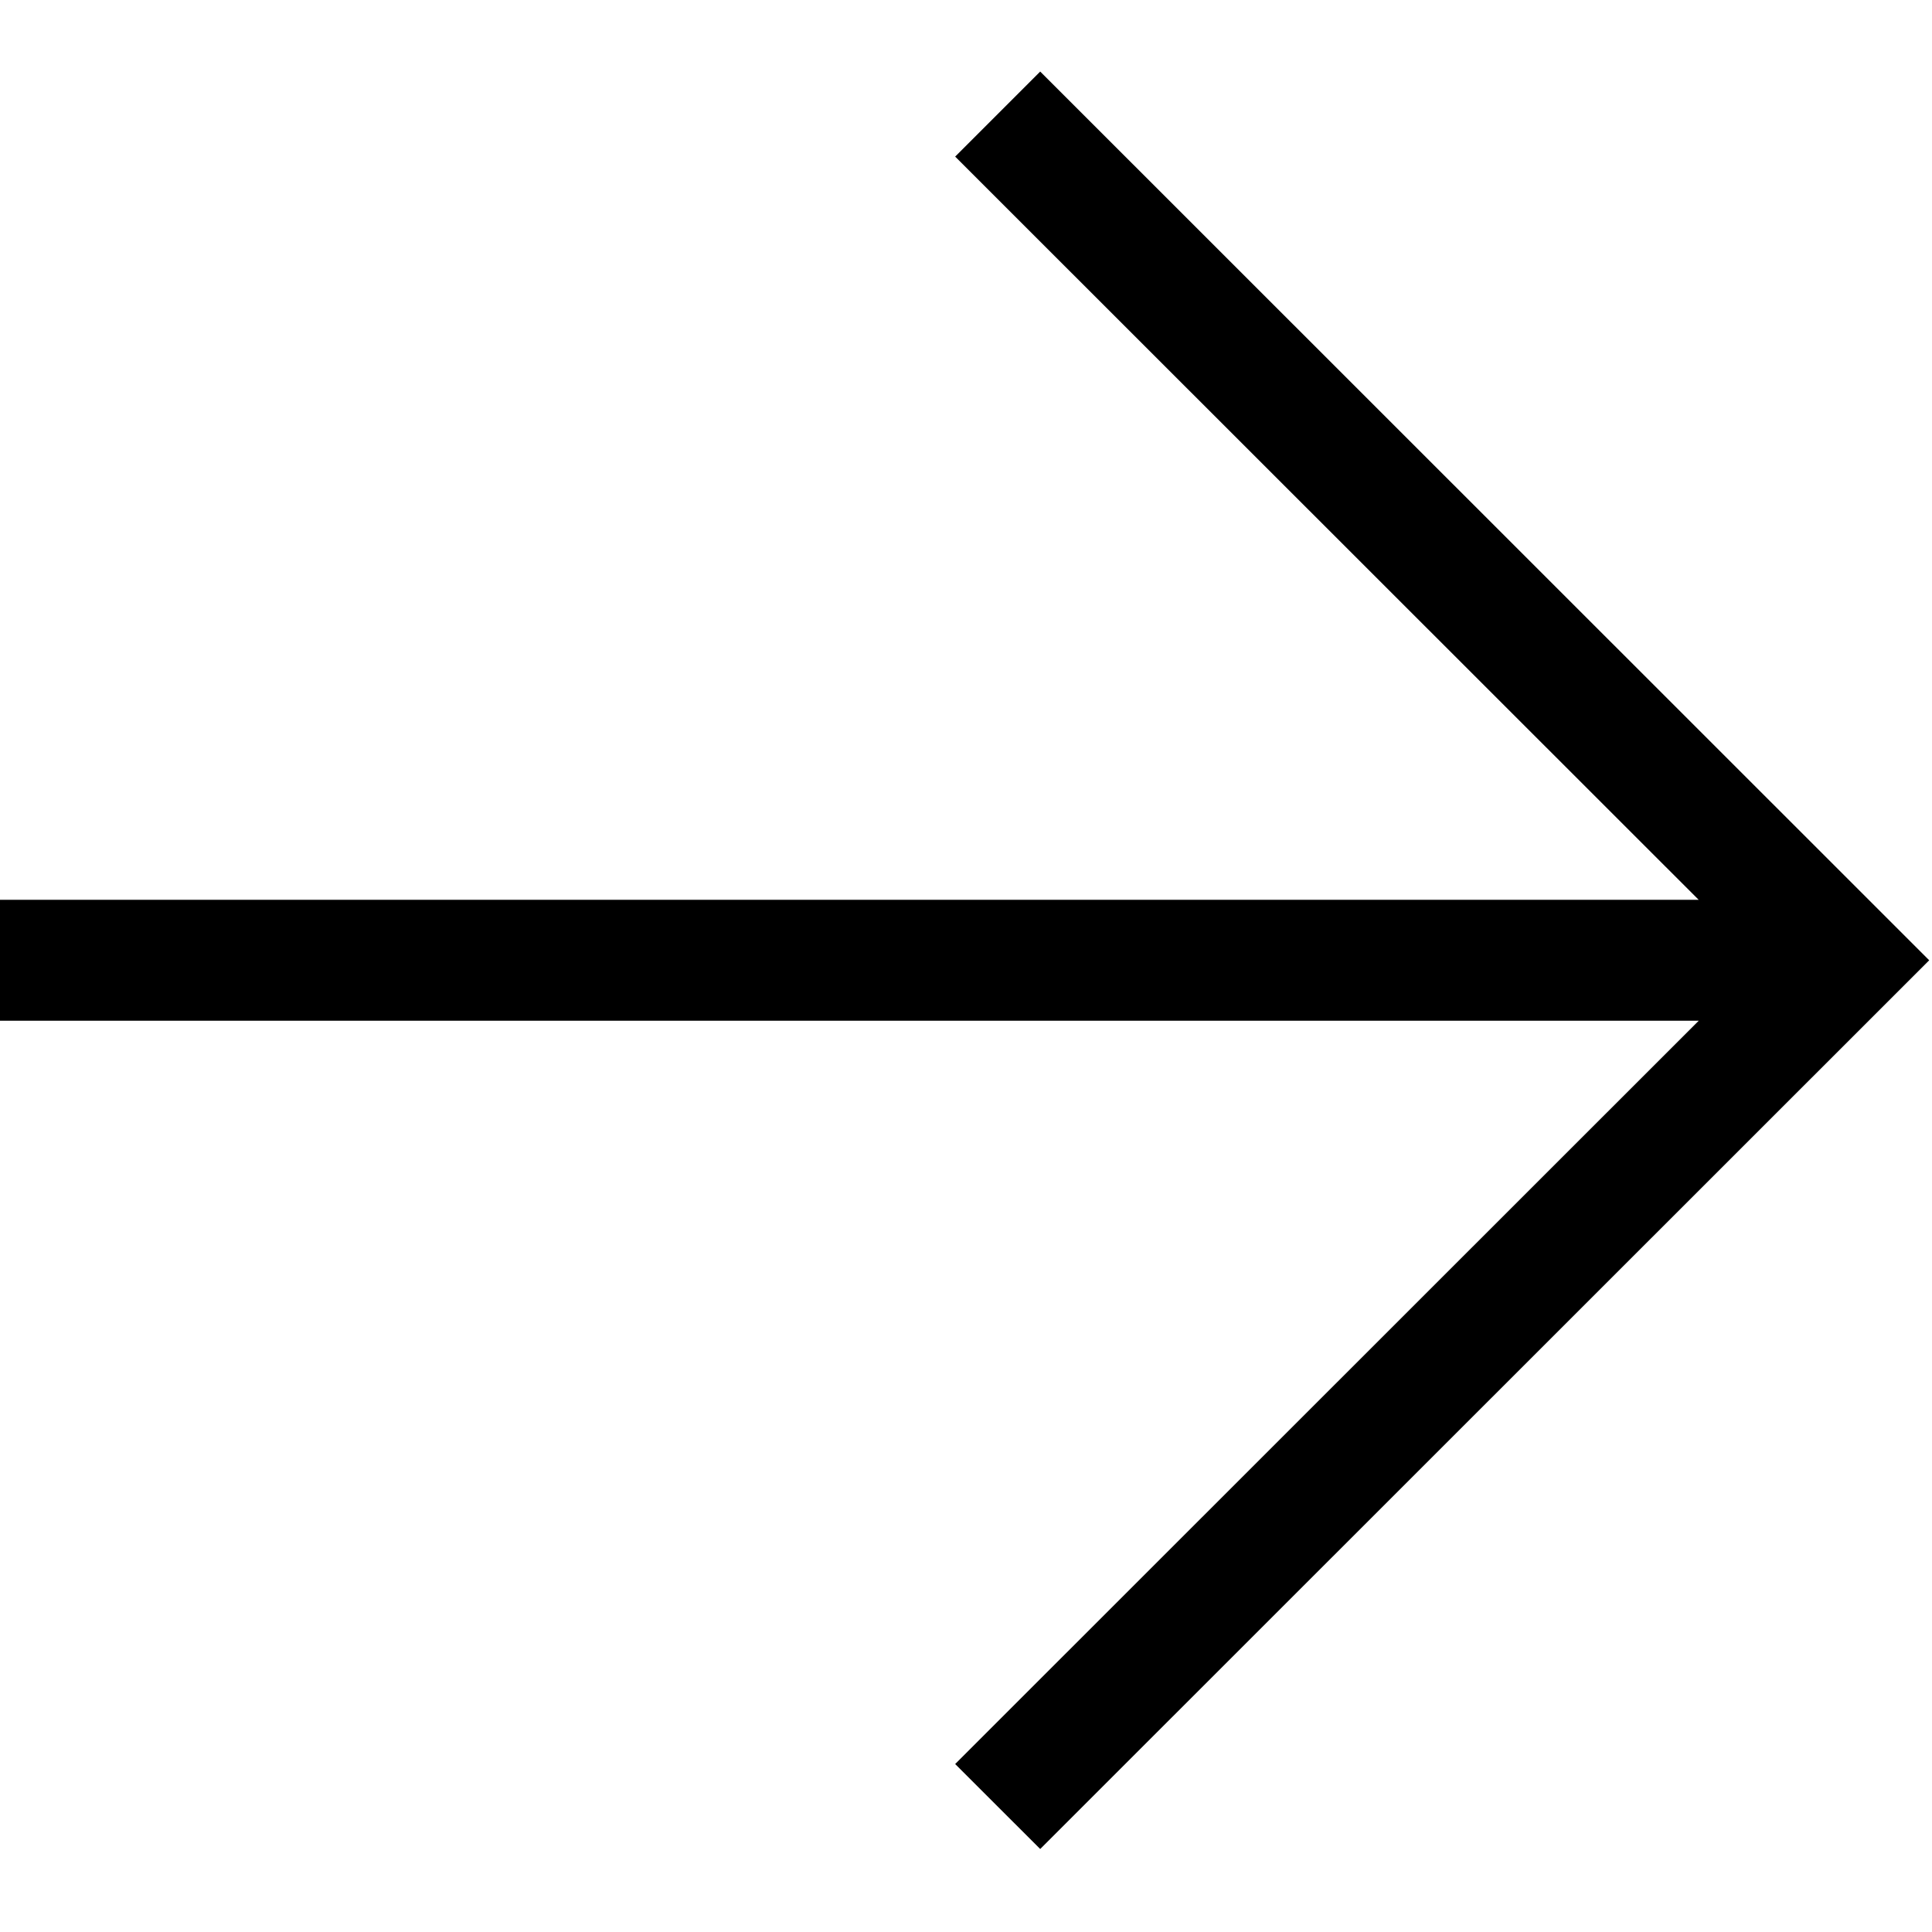 <svg xmlns="http://www.w3.org/2000/svg" viewBox="0 0 54 50" height="1em" width="1em">
  <path d="M0 26.53v-3.38h47.479L26.697 2.377 29.074 0l24.848 24.84-24.848 24.84-2.377-2.375L47.48 26.53H0z"/>
</svg>
